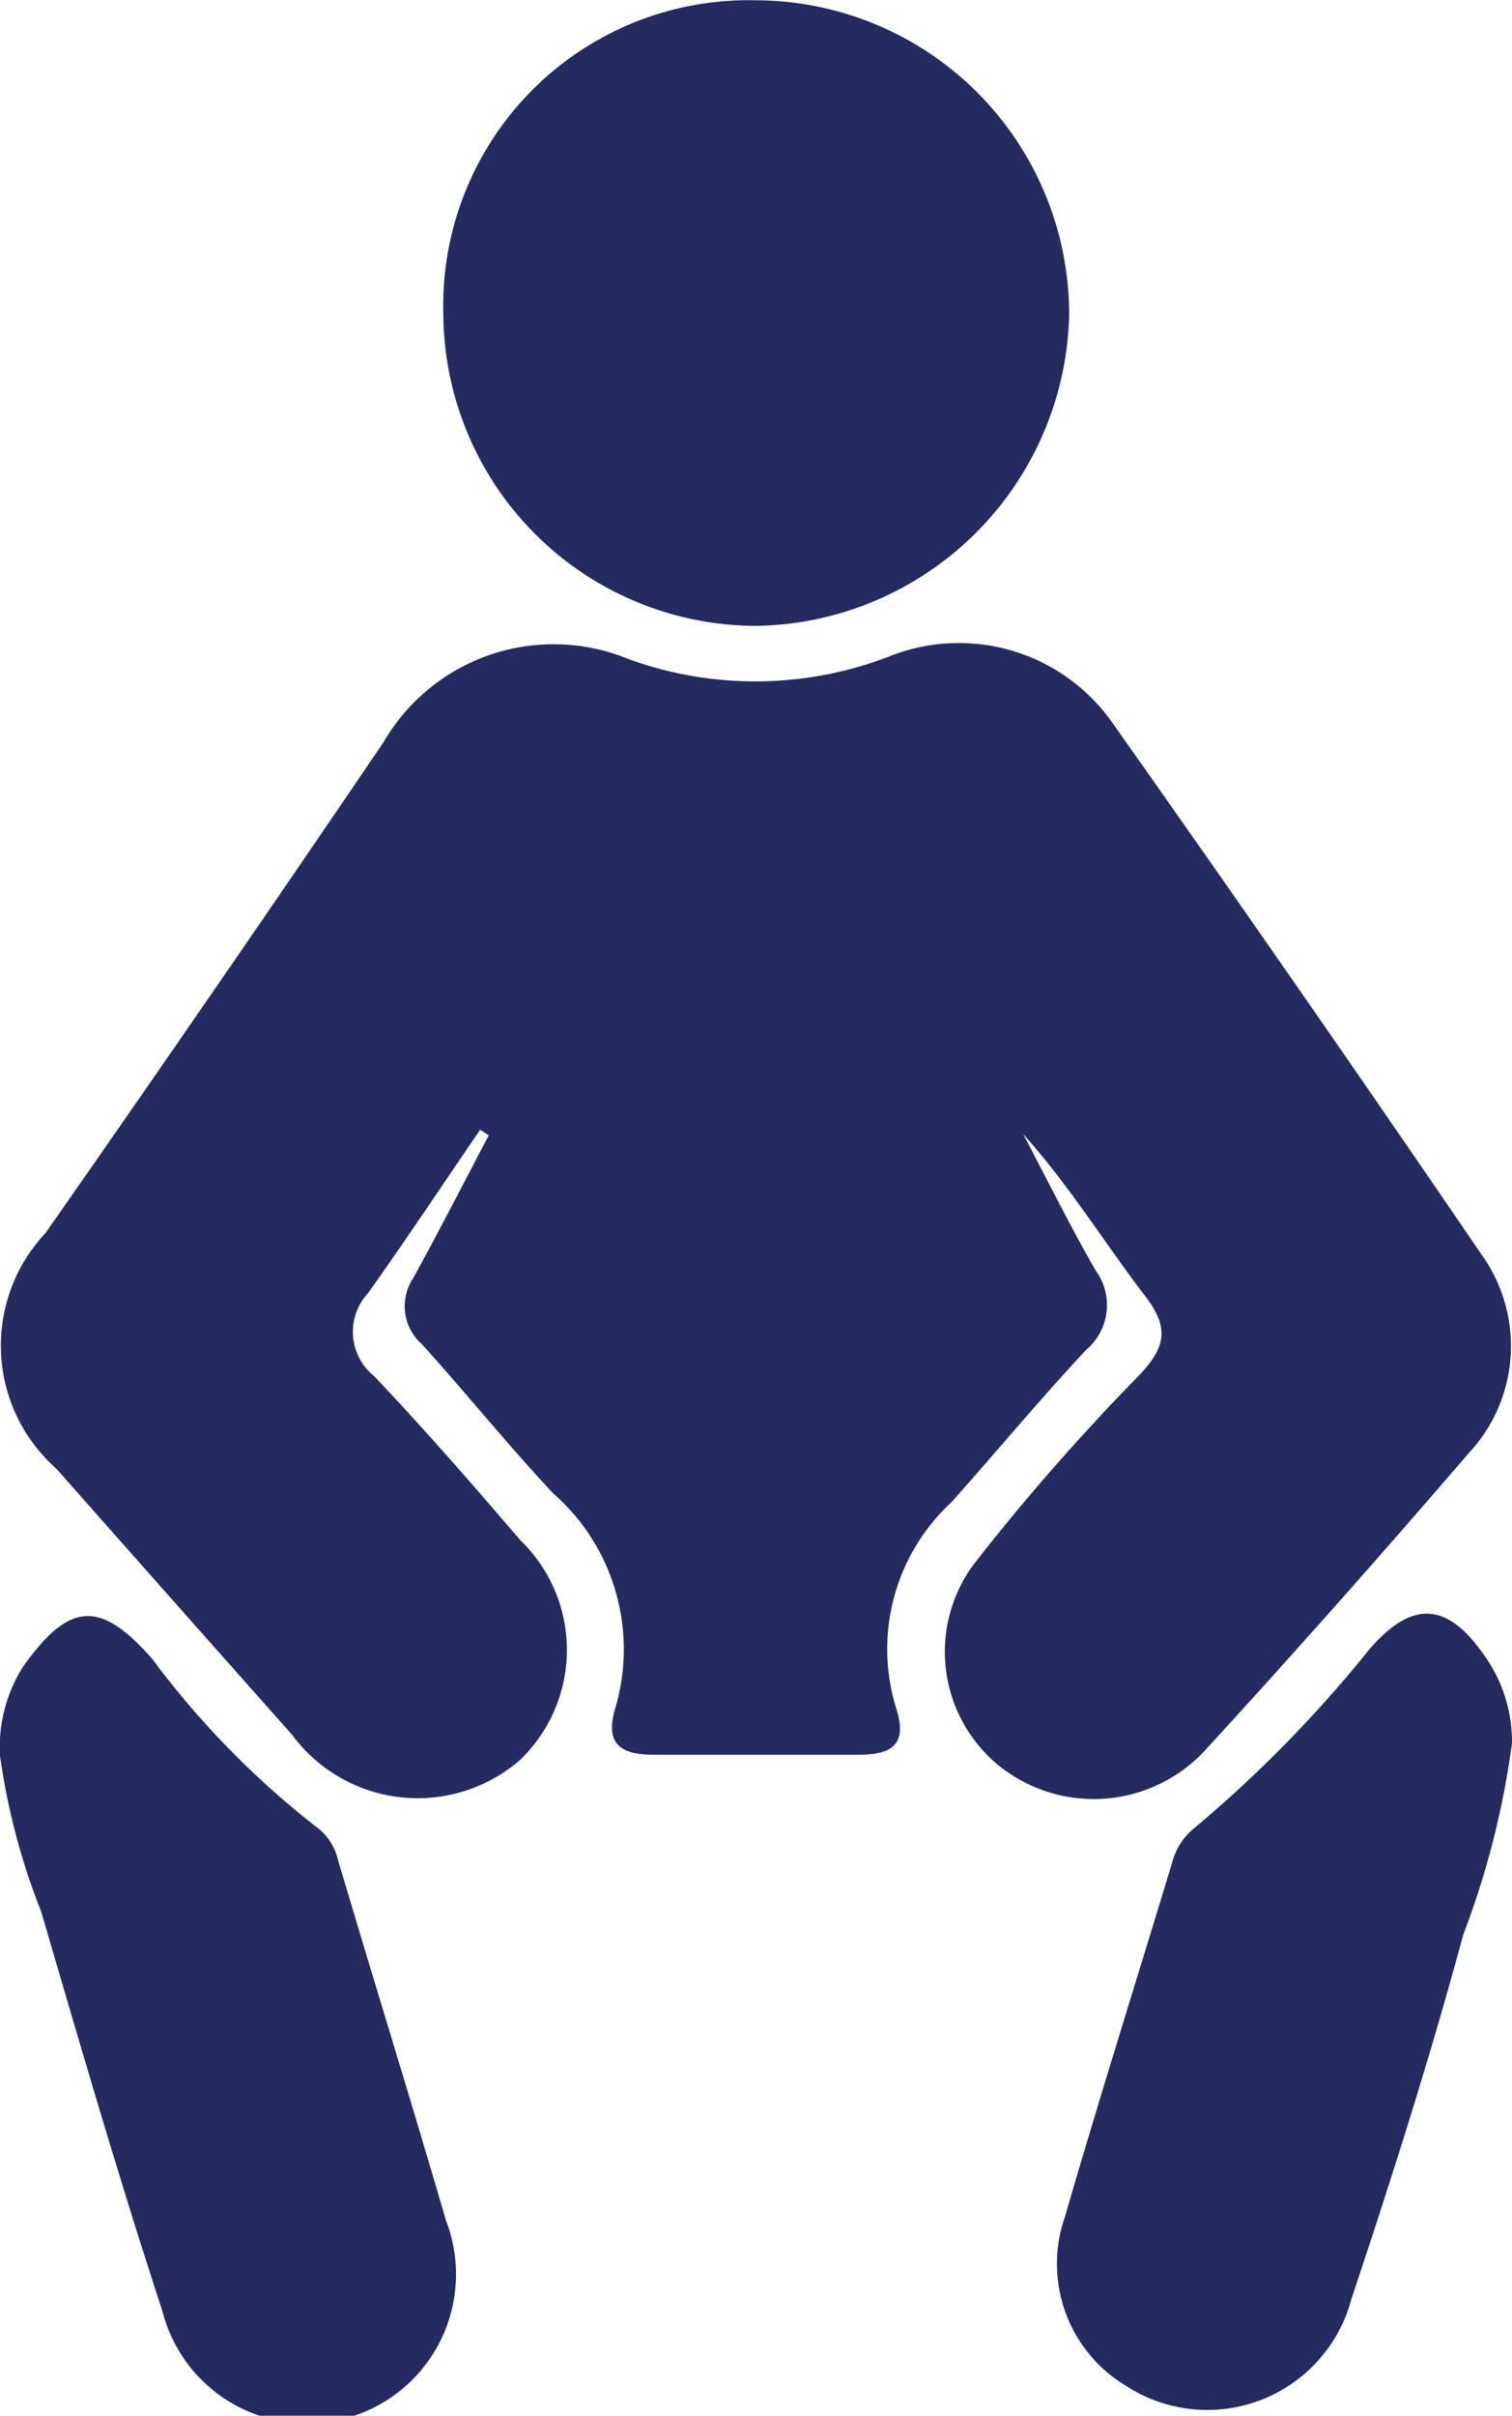 <svg xmlns="http://www.w3.org/2000/svg" width="21.295" height="34" viewBox="0 0 21.295 34"><g transform="translate(-992.28 -77.833)"><path d="M999.119,146.136c-.525.767-1.039,1.541-1.579,2.3a.8.8,0,0,0,.085,1.168c.709.747,1.387,1.525,2.058,2.308a2.146,2.146,0,0,1-.014,3.105,2.2,2.2,0,0,1-3.2-.366q-1.663-1.871-3.321-3.746a2.309,2.309,0,0,1-.153-3.312q2.405-3.438,4.762-6.91a2.77,2.77,0,0,1,3.448-1.172,5.238,5.238,0,0,0,3.67-.034,2.643,2.643,0,0,1,3.144.926q2.656,3.758,5.25,7.559a2.206,2.206,0,0,1-.233,2.732q-1.823,2.122-3.714,4.184a2.135,2.135,0,0,1-2.882.221,2.067,2.067,0,0,1-.37-2.846,31.128,31.128,0,0,1,2.325-2.655c.369-.389.443-.661.093-1.116-.577-.752-1.073-1.565-1.722-2.285.338.641.66,1.292,1.021,1.92a.823.823,0,0,1-.132,1.116c-.656.7-1.264,1.436-1.9,2.147a2.813,2.813,0,0,0-.777,2.9c.172.532-.089.655-.542.653-.958,0-1.915,0-2.872,0-.458,0-.7-.142-.539-.667a2.917,2.917,0,0,0-.878-3.012c-.638-.679-1.222-1.408-1.85-2.1a.711.711,0,0,1-.122-.928c.366-.664.711-1.34,1.065-2.011Z" transform="translate(-0.076 -52.403)" fill="#242b61"/><path d="M1039.1,86.642a4.415,4.415,0,0,1-4.437-4.384,4.3,4.3,0,0,1,4.4-4.421,4.424,4.424,0,0,1,4.414,4.421A4.481,4.481,0,0,1,1039.1,86.642Z" transform="translate(-36.139)" fill="#242b61"/><path d="M992.28,234.208a2.113,2.113,0,0,1,.328-1.258c.654-.917,1.088-.935,1.82-.1a12.254,12.254,0,0,0,2.3,2.354.811.811,0,0,1,.315.479c.5,1.689,1.025,3.373,1.518,5.065a2.1,2.1,0,1,1-3.993,1.278c-.611-1.861-1.157-3.744-1.708-5.624A9.511,9.511,0,0,1,992.28,234.208Z" transform="translate(0 -131.664)" fill="#242b61"/><path d="M1099.8,233.8a12.009,12.009,0,0,1-.686,2.694c-.466,1.724-1.008,3.428-1.574,5.123a2.1,2.1,0,0,1-3.183,1.224,2,2,0,0,1-.855-2.37c.484-1.668,1.007-3.325,1.511-4.988a.918.918,0,0,1,.309-.485,17.864,17.864,0,0,0,2.463-2.511c.621-.722,1.122-.676,1.662.132A2.082,2.082,0,0,1,1099.8,233.8Z" transform="translate(-86.225 -131.433)" fill="#242b61"/></g></svg>